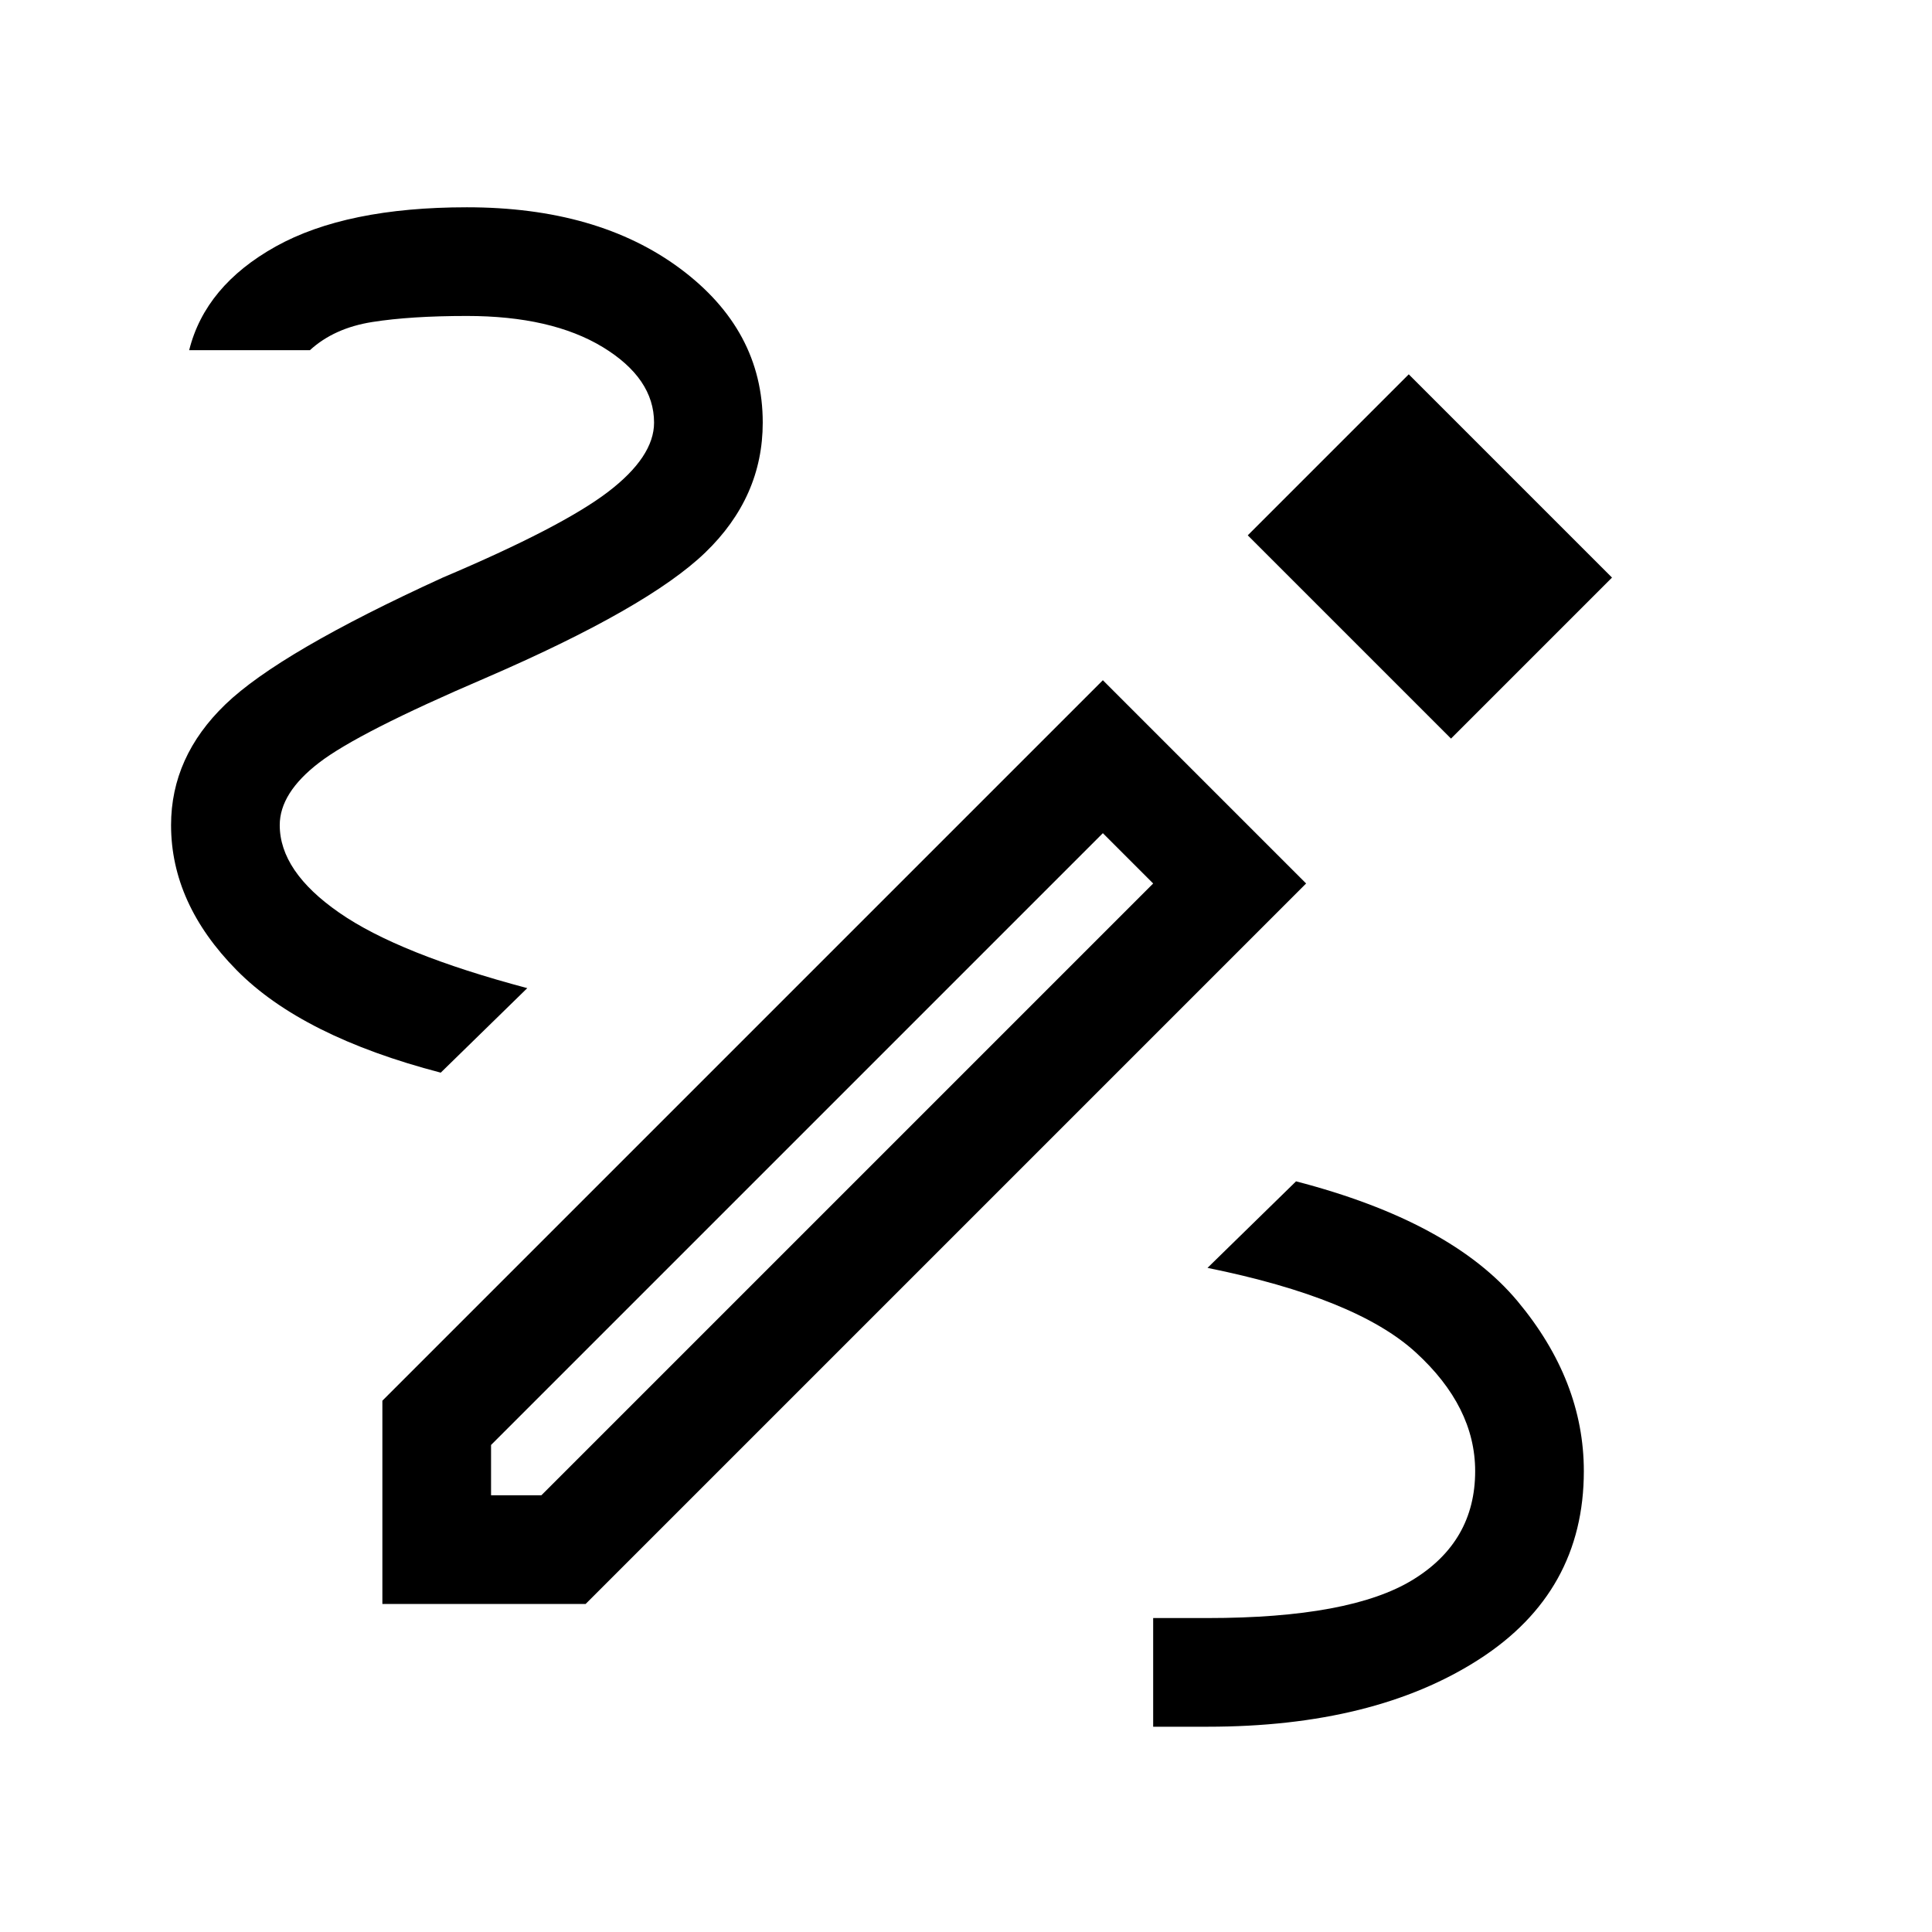 <svg xmlns="http://www.w3.org/2000/svg" height="24" width="24"><path d="M14.325 21.45V20.1H15q1.775 0 2.55-.475.775-.475.775-1.35 0-.8-.738-1.475-.737-.675-2.587-1.05l1.1-1.075q1.925.5 2.75 1.487.825.988.825 2.113 0 1.5-1.3 2.337-1.3.838-3.375.838Zm-8.85-8.125q-1.725-.45-2.537-1.275-.813-.825-.813-1.8 0-.85.675-1.5t2.7-1.575q1.475-.625 2.05-1.062.575-.438.575-.863 0-.55-.637-.938-.638-.387-1.688-.387-.7 0-1.175.075-.475.075-.775.35h-1.5q.2-.8 1.075-1.288.875-.487 2.375-.487 1.625 0 2.65.762Q9.475 4.1 9.475 5.25q0 .925-.713 1.613-.712.687-2.737 1.562-1.575.675-2.062 1.05-.488.375-.488.775 0 .575.738 1.087.737.513 2.337.938Zm12.55-4.15L15.5 6.65l2-2 2.525 2.525ZM6.1 18.575h.625l7.6-7.6-.625-.625-7.6 7.6Zm-1.35 1.35V17.4l8.95-8.95 2.525 2.525-8.95 8.95Zm8.95-9.575.625.625Z"/></svg>